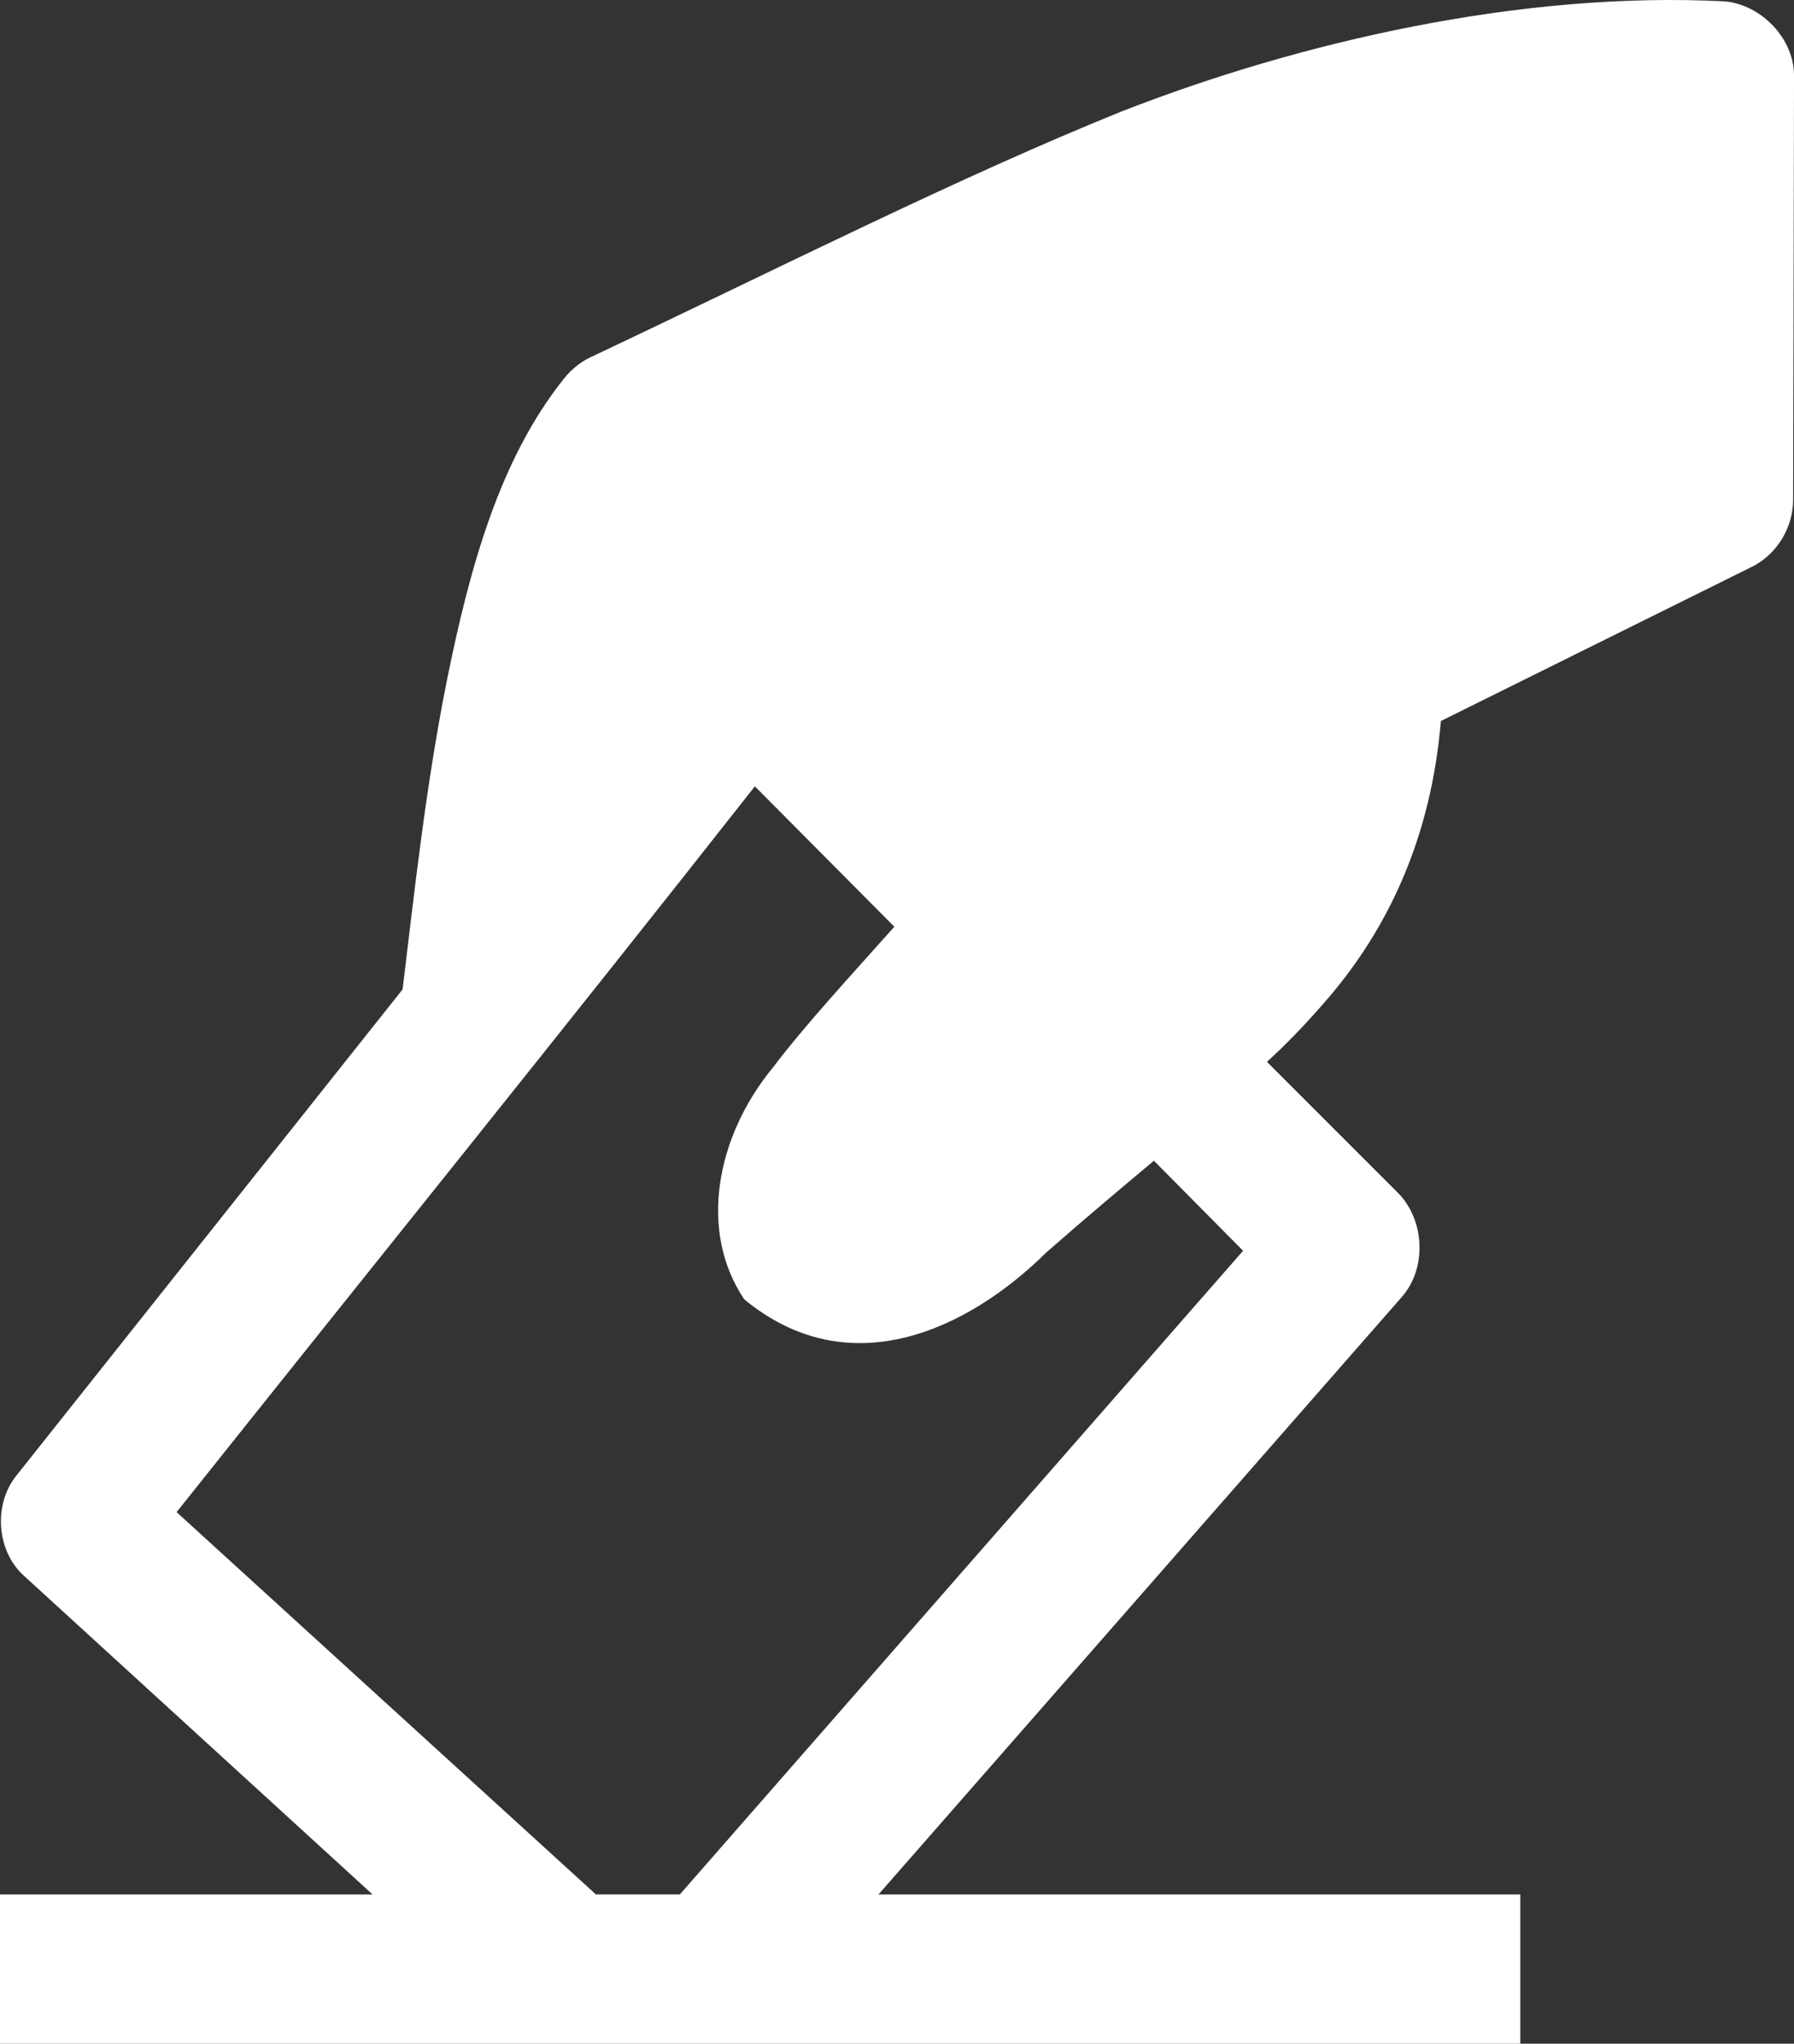 <svg xmlns="http://www.w3.org/2000/svg" fill="#fff" viewBox="148.4 50.37 403.21 459.27"><rect x="148.4" y="50.37" width="403.21" height="459.27" fill="#333333" stroke="none"/>   <path d="M400.8 75.281c-37.305 15.082-76.395 34.922-119.65 55.359-2.184.992-4.367 2.777-5.953 4.762-14.484 18.059-21.23 42.465-26.391 68.059-4.762 23.812-7.34 48.02-9.922 69.25l-86.707 109.14c-5.36 6.547-4.563 17.066 1.586 22.62l78.379 71.634h-83.738v33.535h341.69v-33.535h-144.25l117.67-134.33c5.555-6.348 5.16-17.066-.793-23.215l-29.566-29.566c4.562-4.168 8.73-8.532 12.699-13.098 14.684-16.668 24.207-37.504 26.39-63.496l70.442-34.922c5.36-2.977 8.73-8.73 8.73-14.883l.2-95.246c0-8.332-7.344-15.871-15.48-16.668-45.836-2.38-95.641 9.129-135.32 24.605zm-82.742 151.8 31.352 31.551c-9.723 10.914-19.844 21.828-27.383 31.746-12.699 15.477-16.668 36.707-6.348 51.988 23.812 19.645 50.598 6.547 67.863-10.516 8.13-7.145 16.86-14.488 24.203-20.637l20.04 20.238-126.59 144.65h-18.853l-94.25-85.918c43.453-54.566 86.91-108.34 129.97-163.11z"></path> </svg>